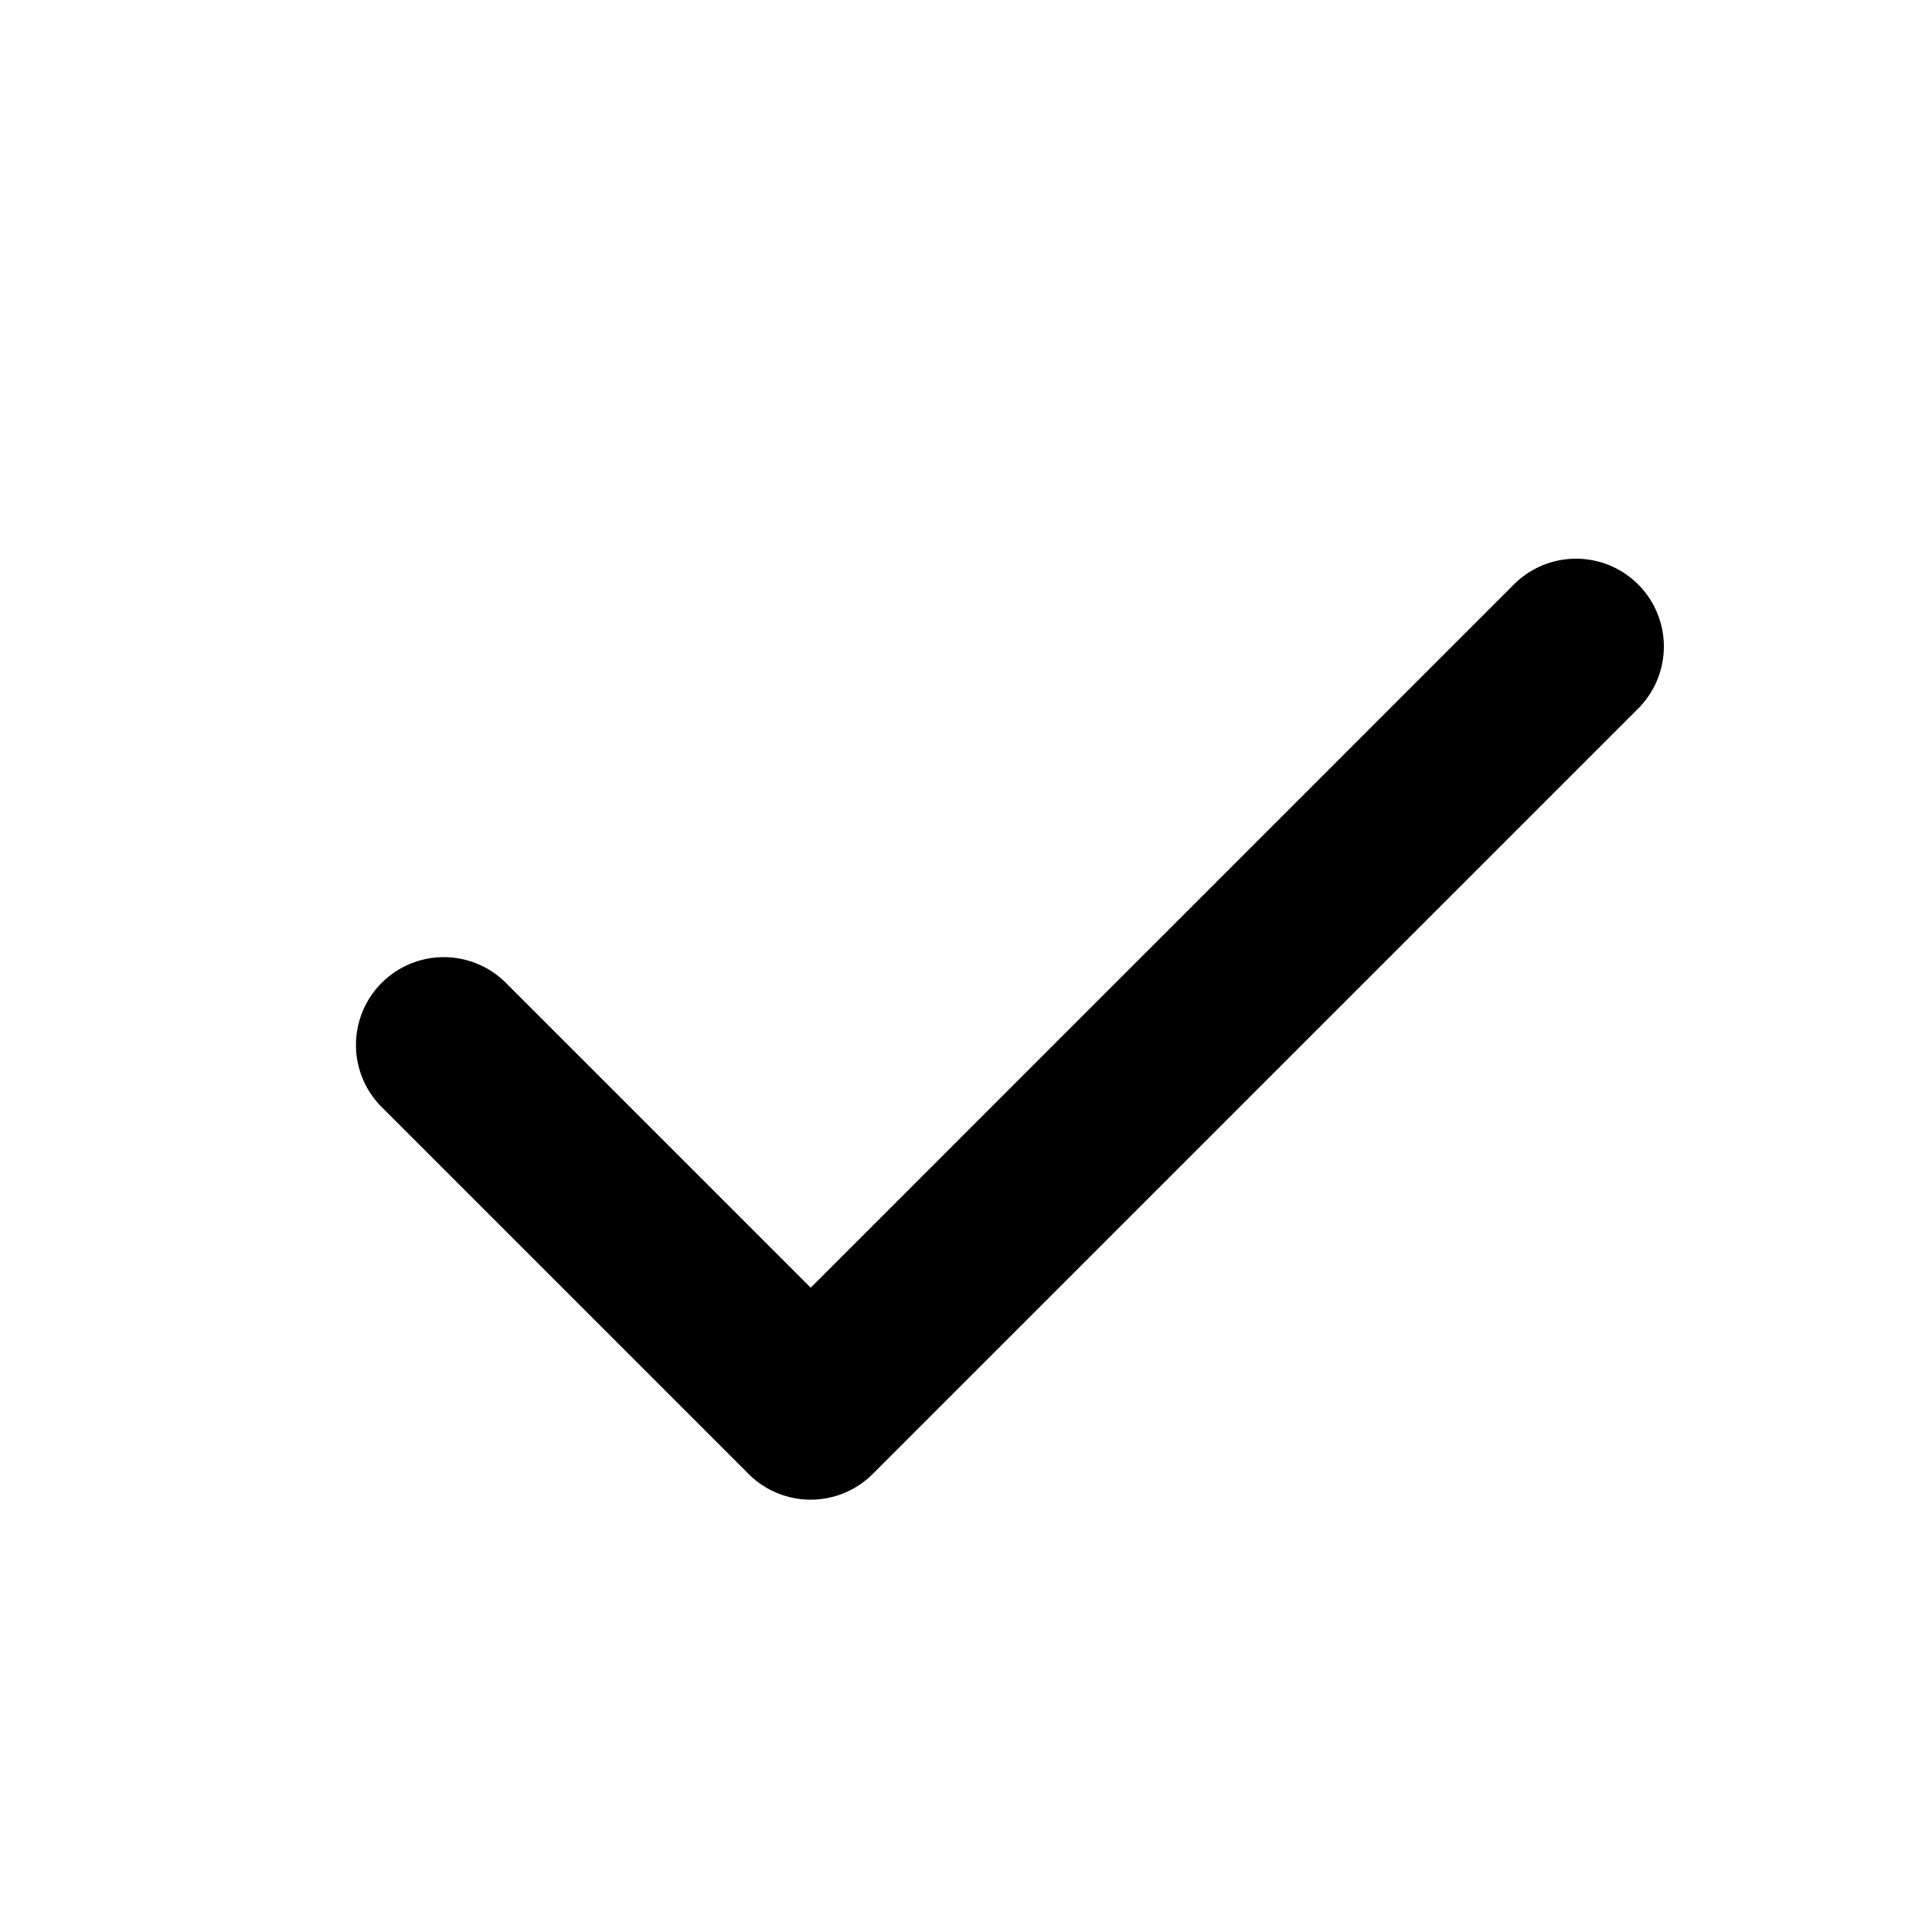 <svg width="66" height="66" xmlns="http://www.w3.org/2000/svg"><path d="M27.694 43.989l-10.43-10.43a3 3 0 00-4.242 4.243l12.55 12.55a3 3 0 004.243 0L55.978 24.19a3 3 0 00-4.242-4.243L27.694 43.99z"/></svg>